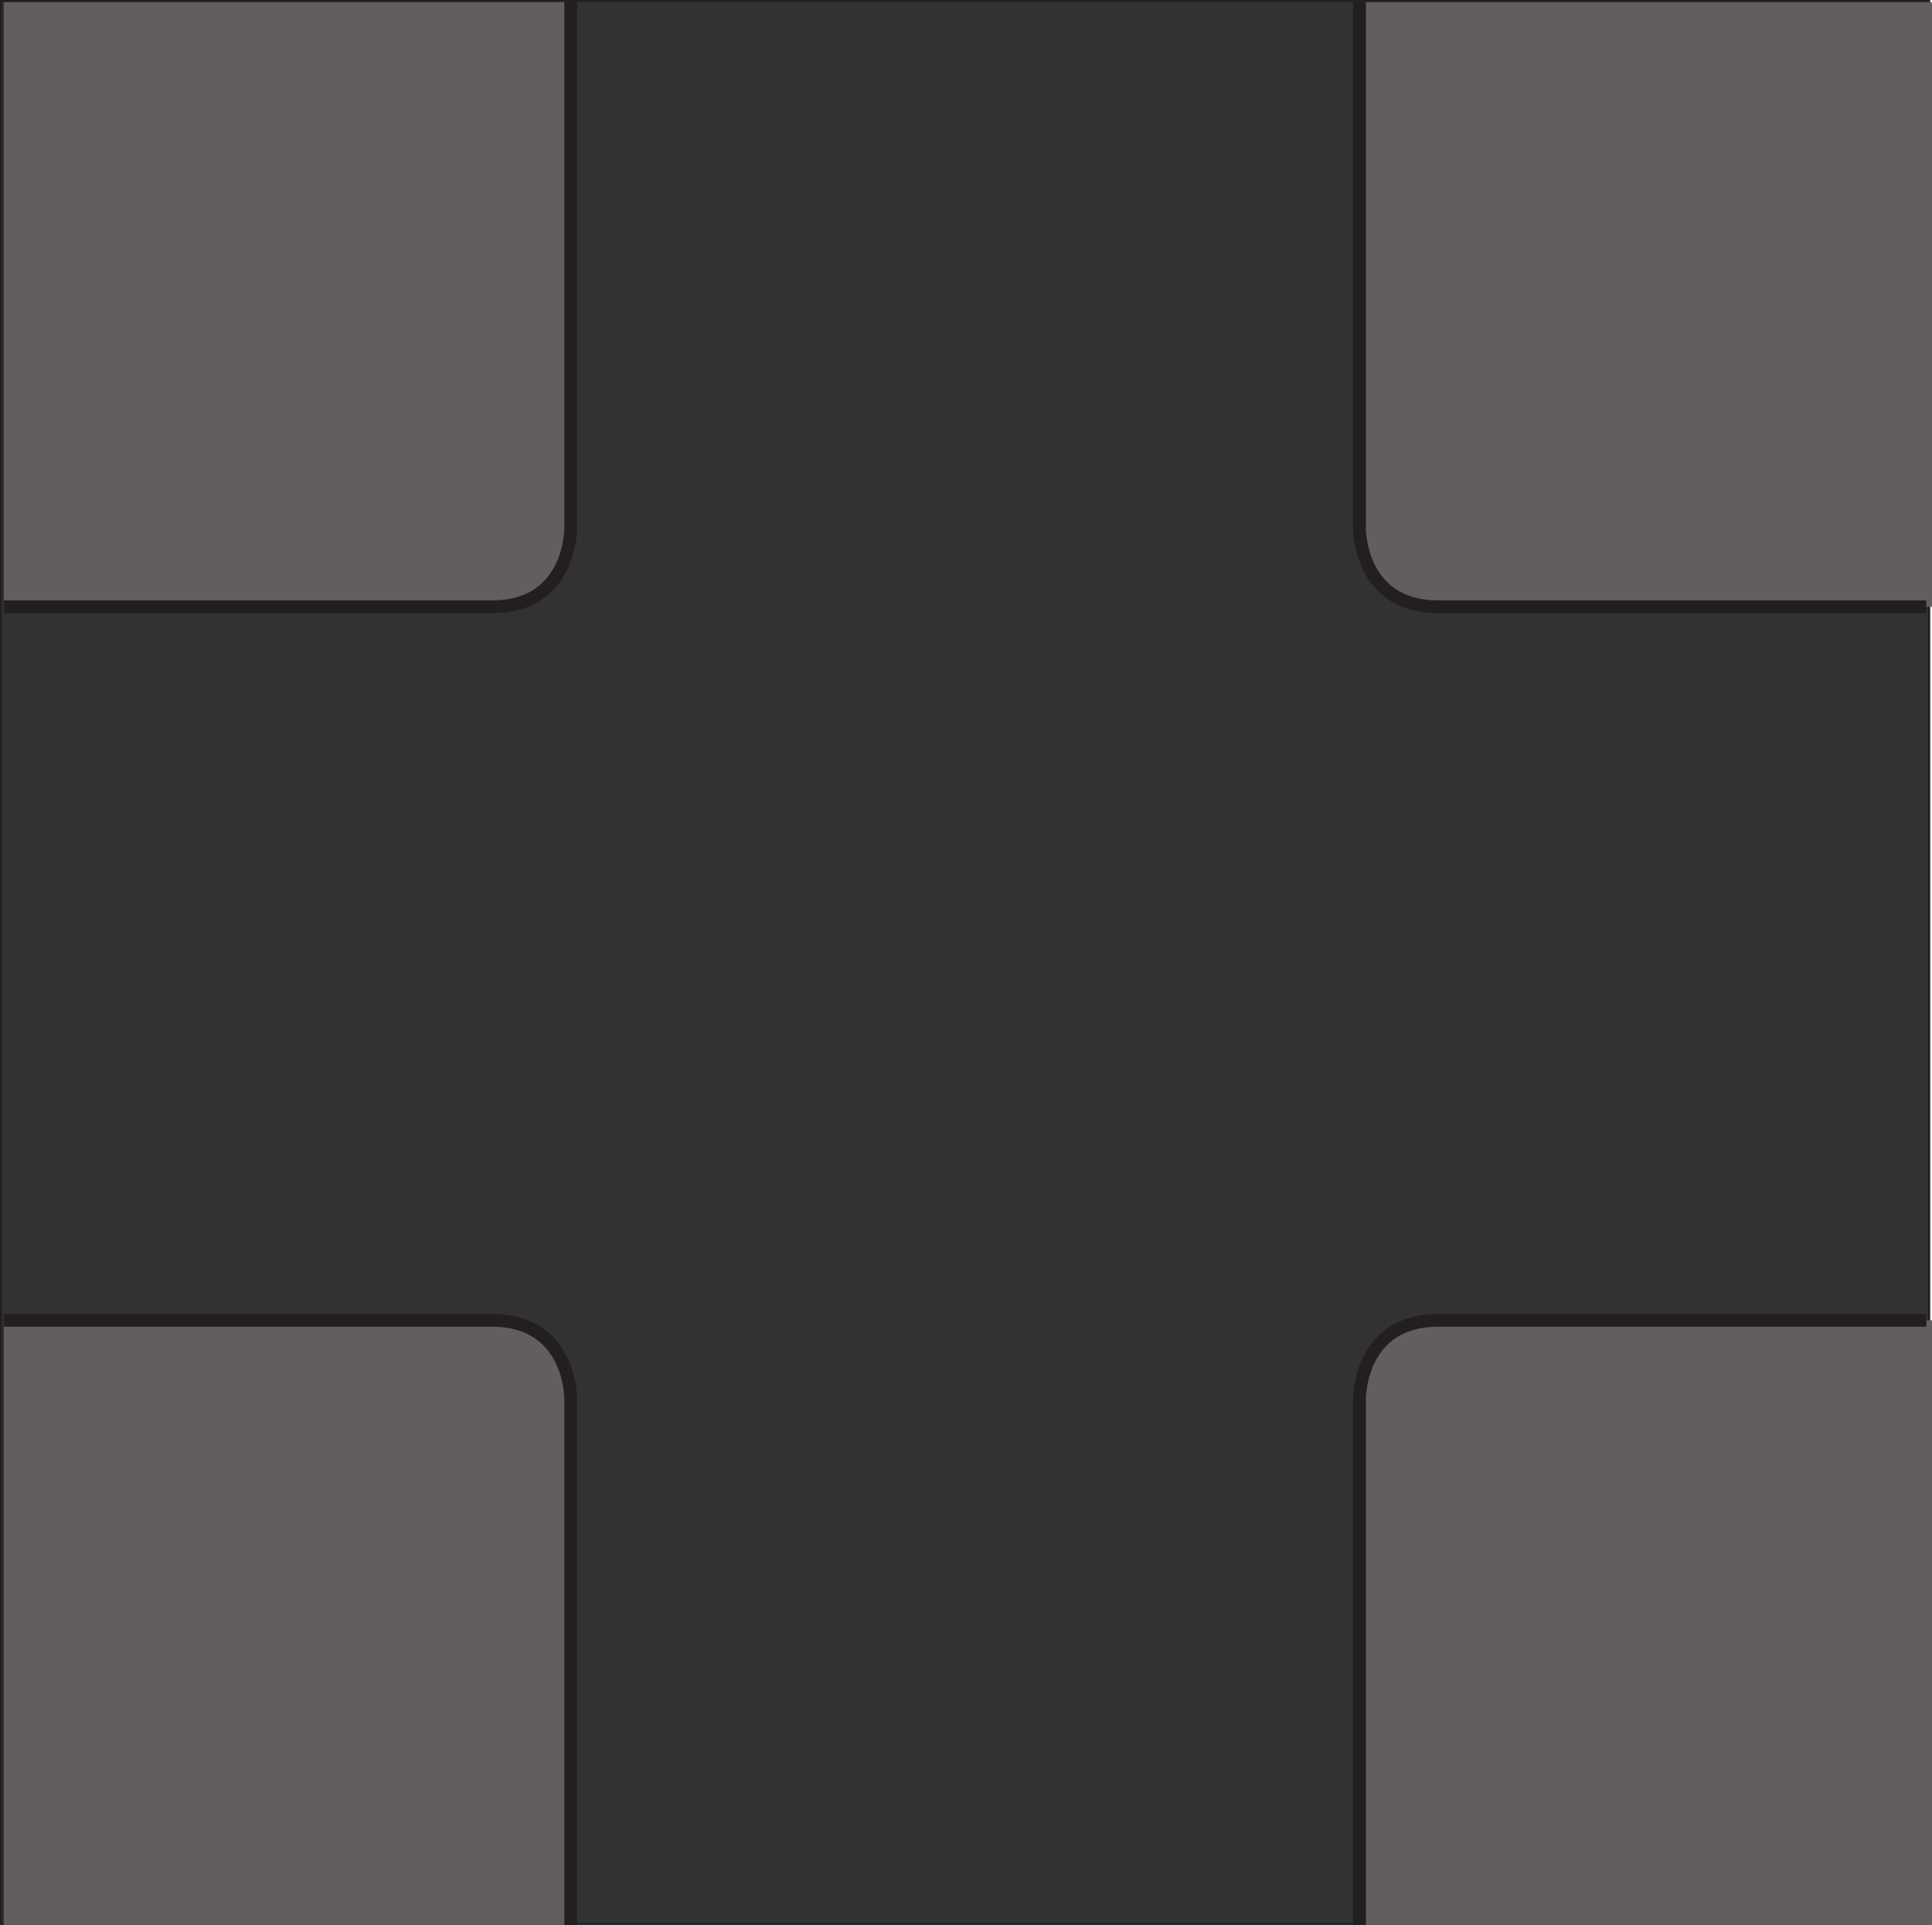 <svg xmlns="http://www.w3.org/2000/svg" viewBox="0 0 904.5 901.23"><defs><style>.cls-1{fill:#333232;}.cls-1,.cls-3{stroke:#231f20;stroke-miterlimit:10;}.cls-2,.cls-3{fill:#635d5d;}.cls-3{stroke-width:6px;}</style></defs><title>Traffic phase</title><g id="background"><rect class="cls-1" x="0.5" y="0.5" width="902.67" height="900.23"/></g><g id="color"><polyline class="cls-2" points="639.13 812.95 639.13 816.28 639.13 901.23 904.5 901.23 904.5 618.15 850.83 618.15"/><polyline class="cls-2" points="639.13 89.28 639.13 85.95 639.13 1 904.5 1 904.5 284.08 850.83 284.08"/><polyline class="cls-2" points="267.2 89.28 267.2 85.95 267.2 1 1.83 1 1.83 284.08 55.5 284.08"/><polyline class="cls-2" points="267.2 812.95 267.2 816.28 267.2 901.23 1.83 901.23 1.83 618.15 55.5 618.15"/></g><g id="main"><path class="cls-3" d="M634.63.38v246.3s-.34,36.79,36.79,36.79H900" transform="translate(1.83 0.62)"/><path class="cls-3" d="M634.63,900.62V654.32s-.34-36.79,36.79-36.79H900" transform="translate(1.83 0.62)"/><path class="cls-3" d="M265.37.38v246.3s.34,36.79-36.79,36.79H0" transform="translate(1.83 0.62)"/><path class="cls-3" d="M265.37,900.62V654.32s.34-36.79-36.79-36.79H0" transform="translate(1.83 0.62)"/></g></svg>